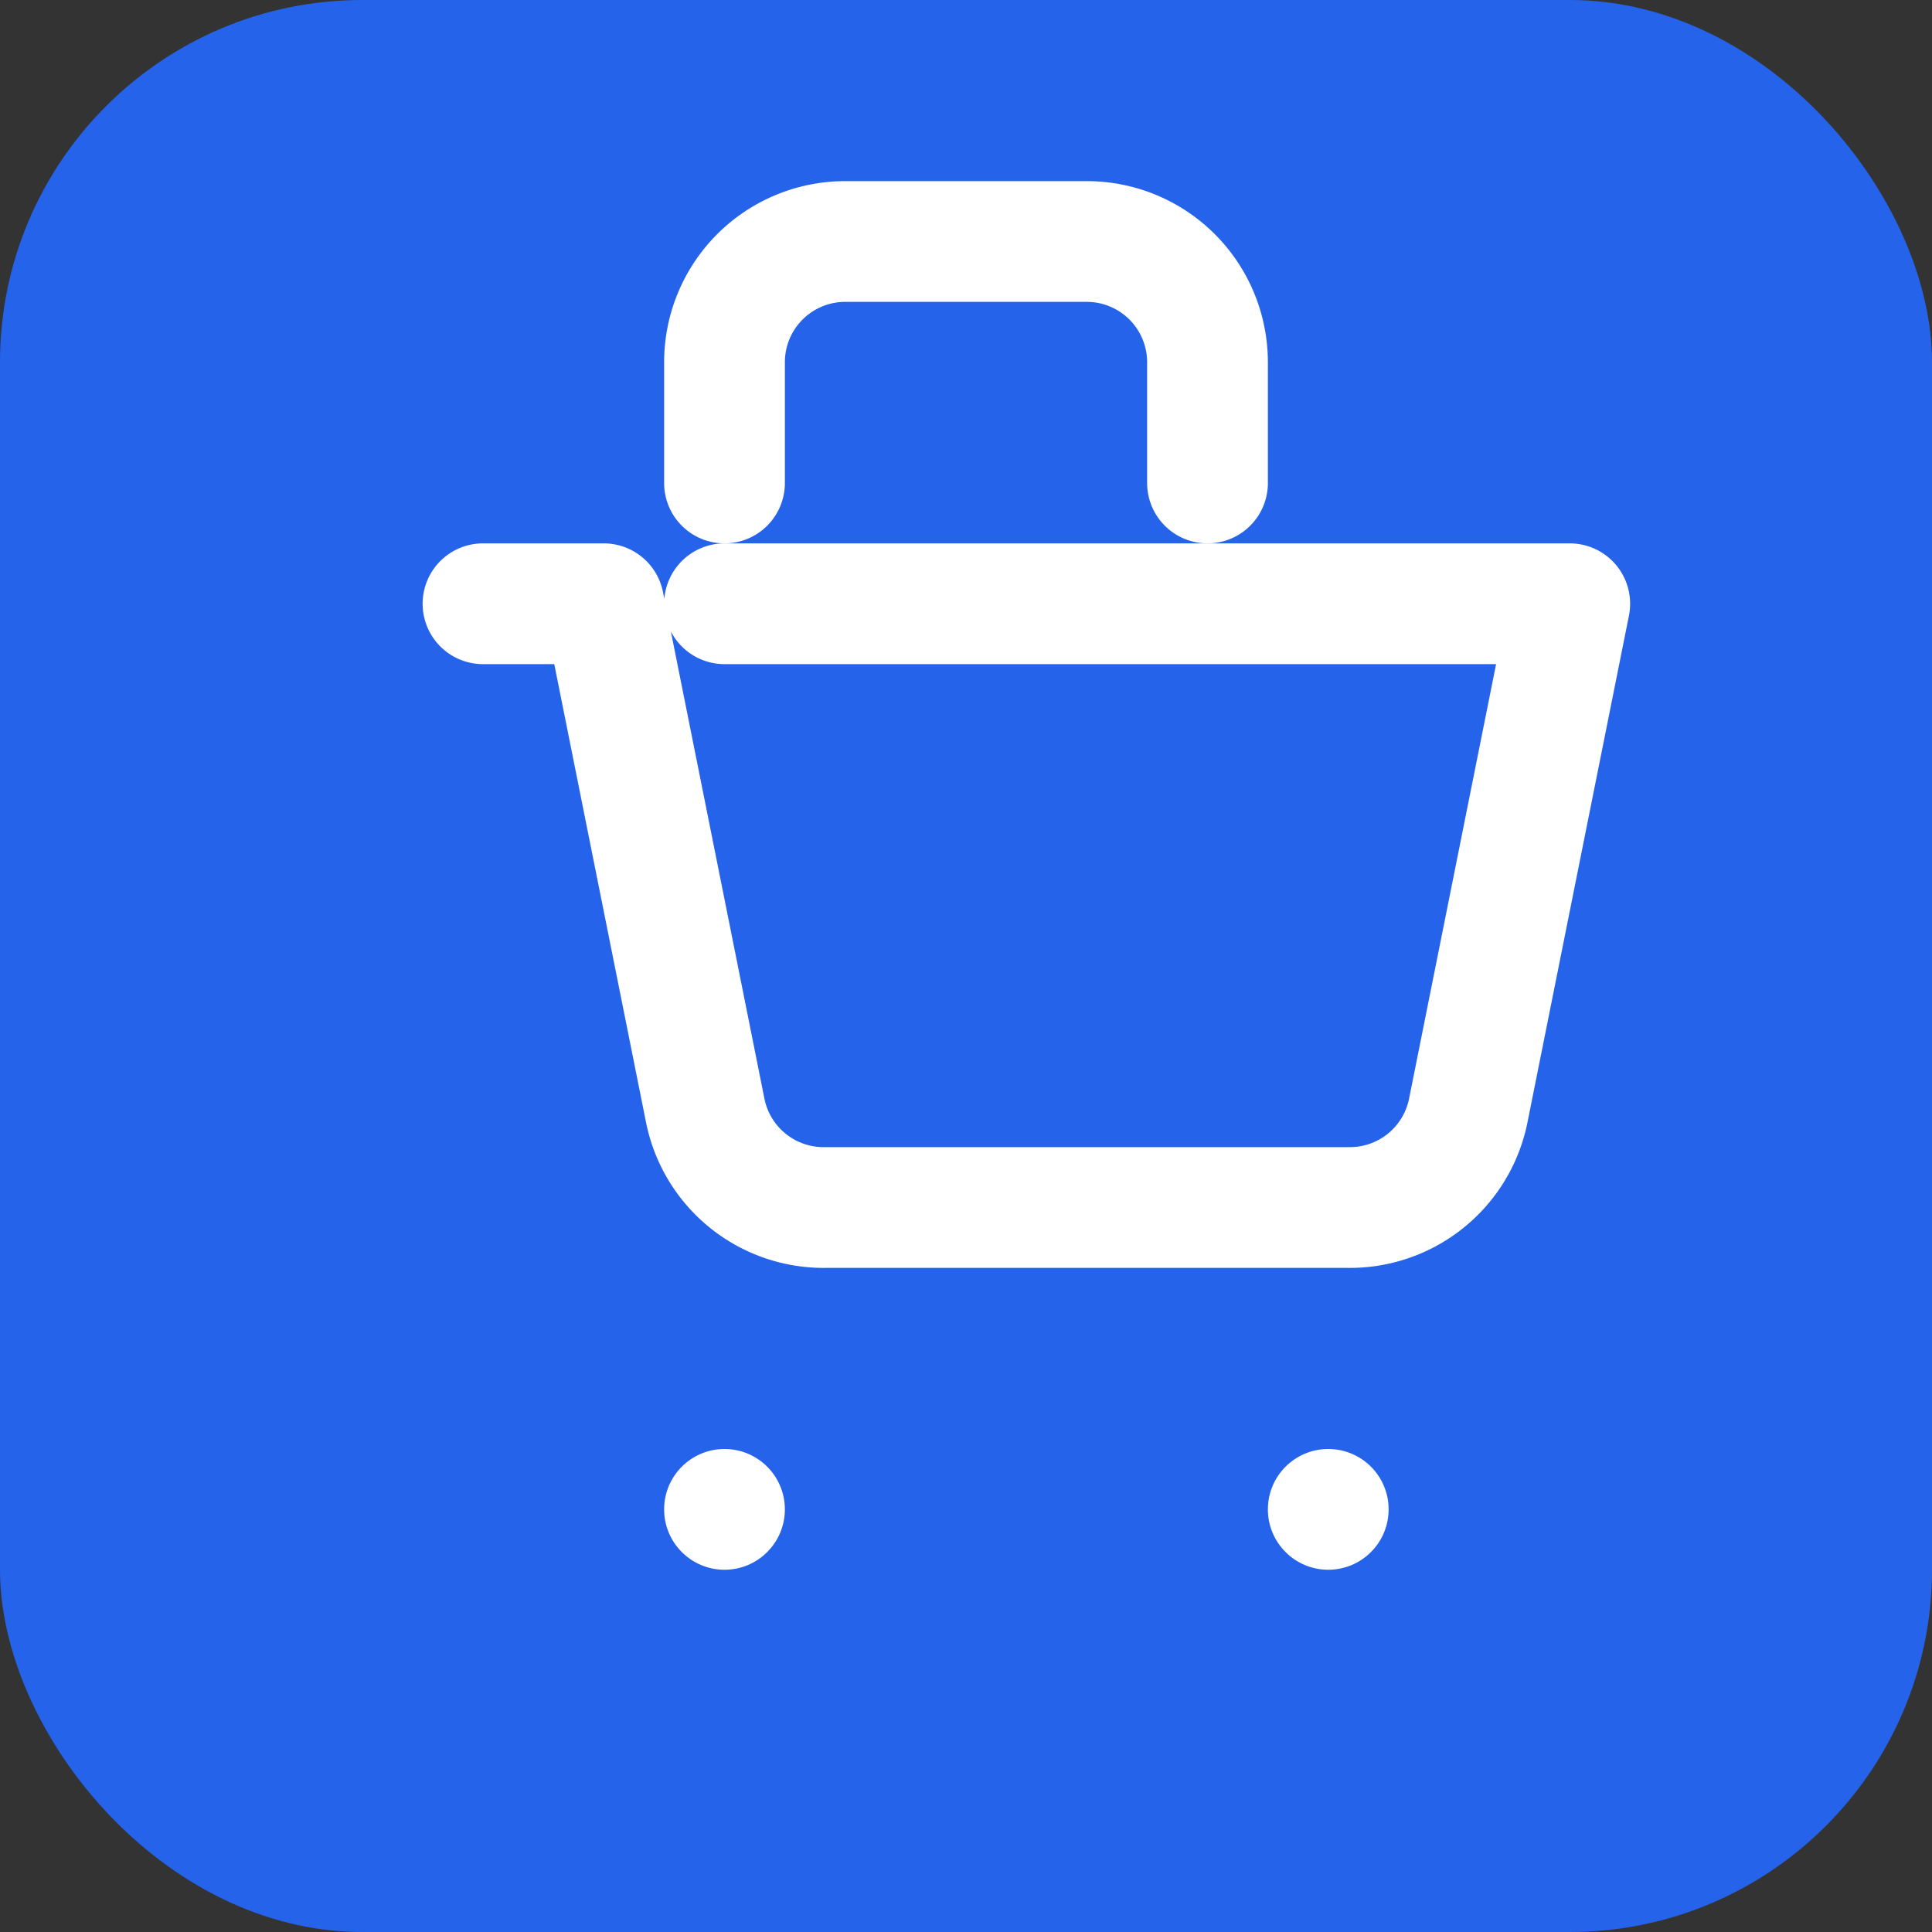 <svg xmlns="http://www.w3.org/2000/svg" viewBox="0 0 32 32" fill="none">
  <rect x="0" y="0" width="32" height="32" fill="#333333" stroke="none"/>
  <rect width="32" height="32" rx="6" fill="#2563eb"/>
  <path d="M8 10h2l1.68 8.39a2 2 0 0 0 2 1.61h8.64a2 2 0 0 0 2-1.61L26 10H12" stroke="white" stroke-width="2" stroke-linecap="round" stroke-linejoin="round"/>
  <circle cx="12" cy="25" r="1" fill="white"/>
  <circle cx="22" cy="25" r="1" fill="white"/>
  <path d="M12 8V6a2 2 0 0 1 2-2h4a2 2 0 0 1 2 2v2" stroke="white" stroke-width="2" stroke-linecap="round" stroke-linejoin="round"/>
</svg>

